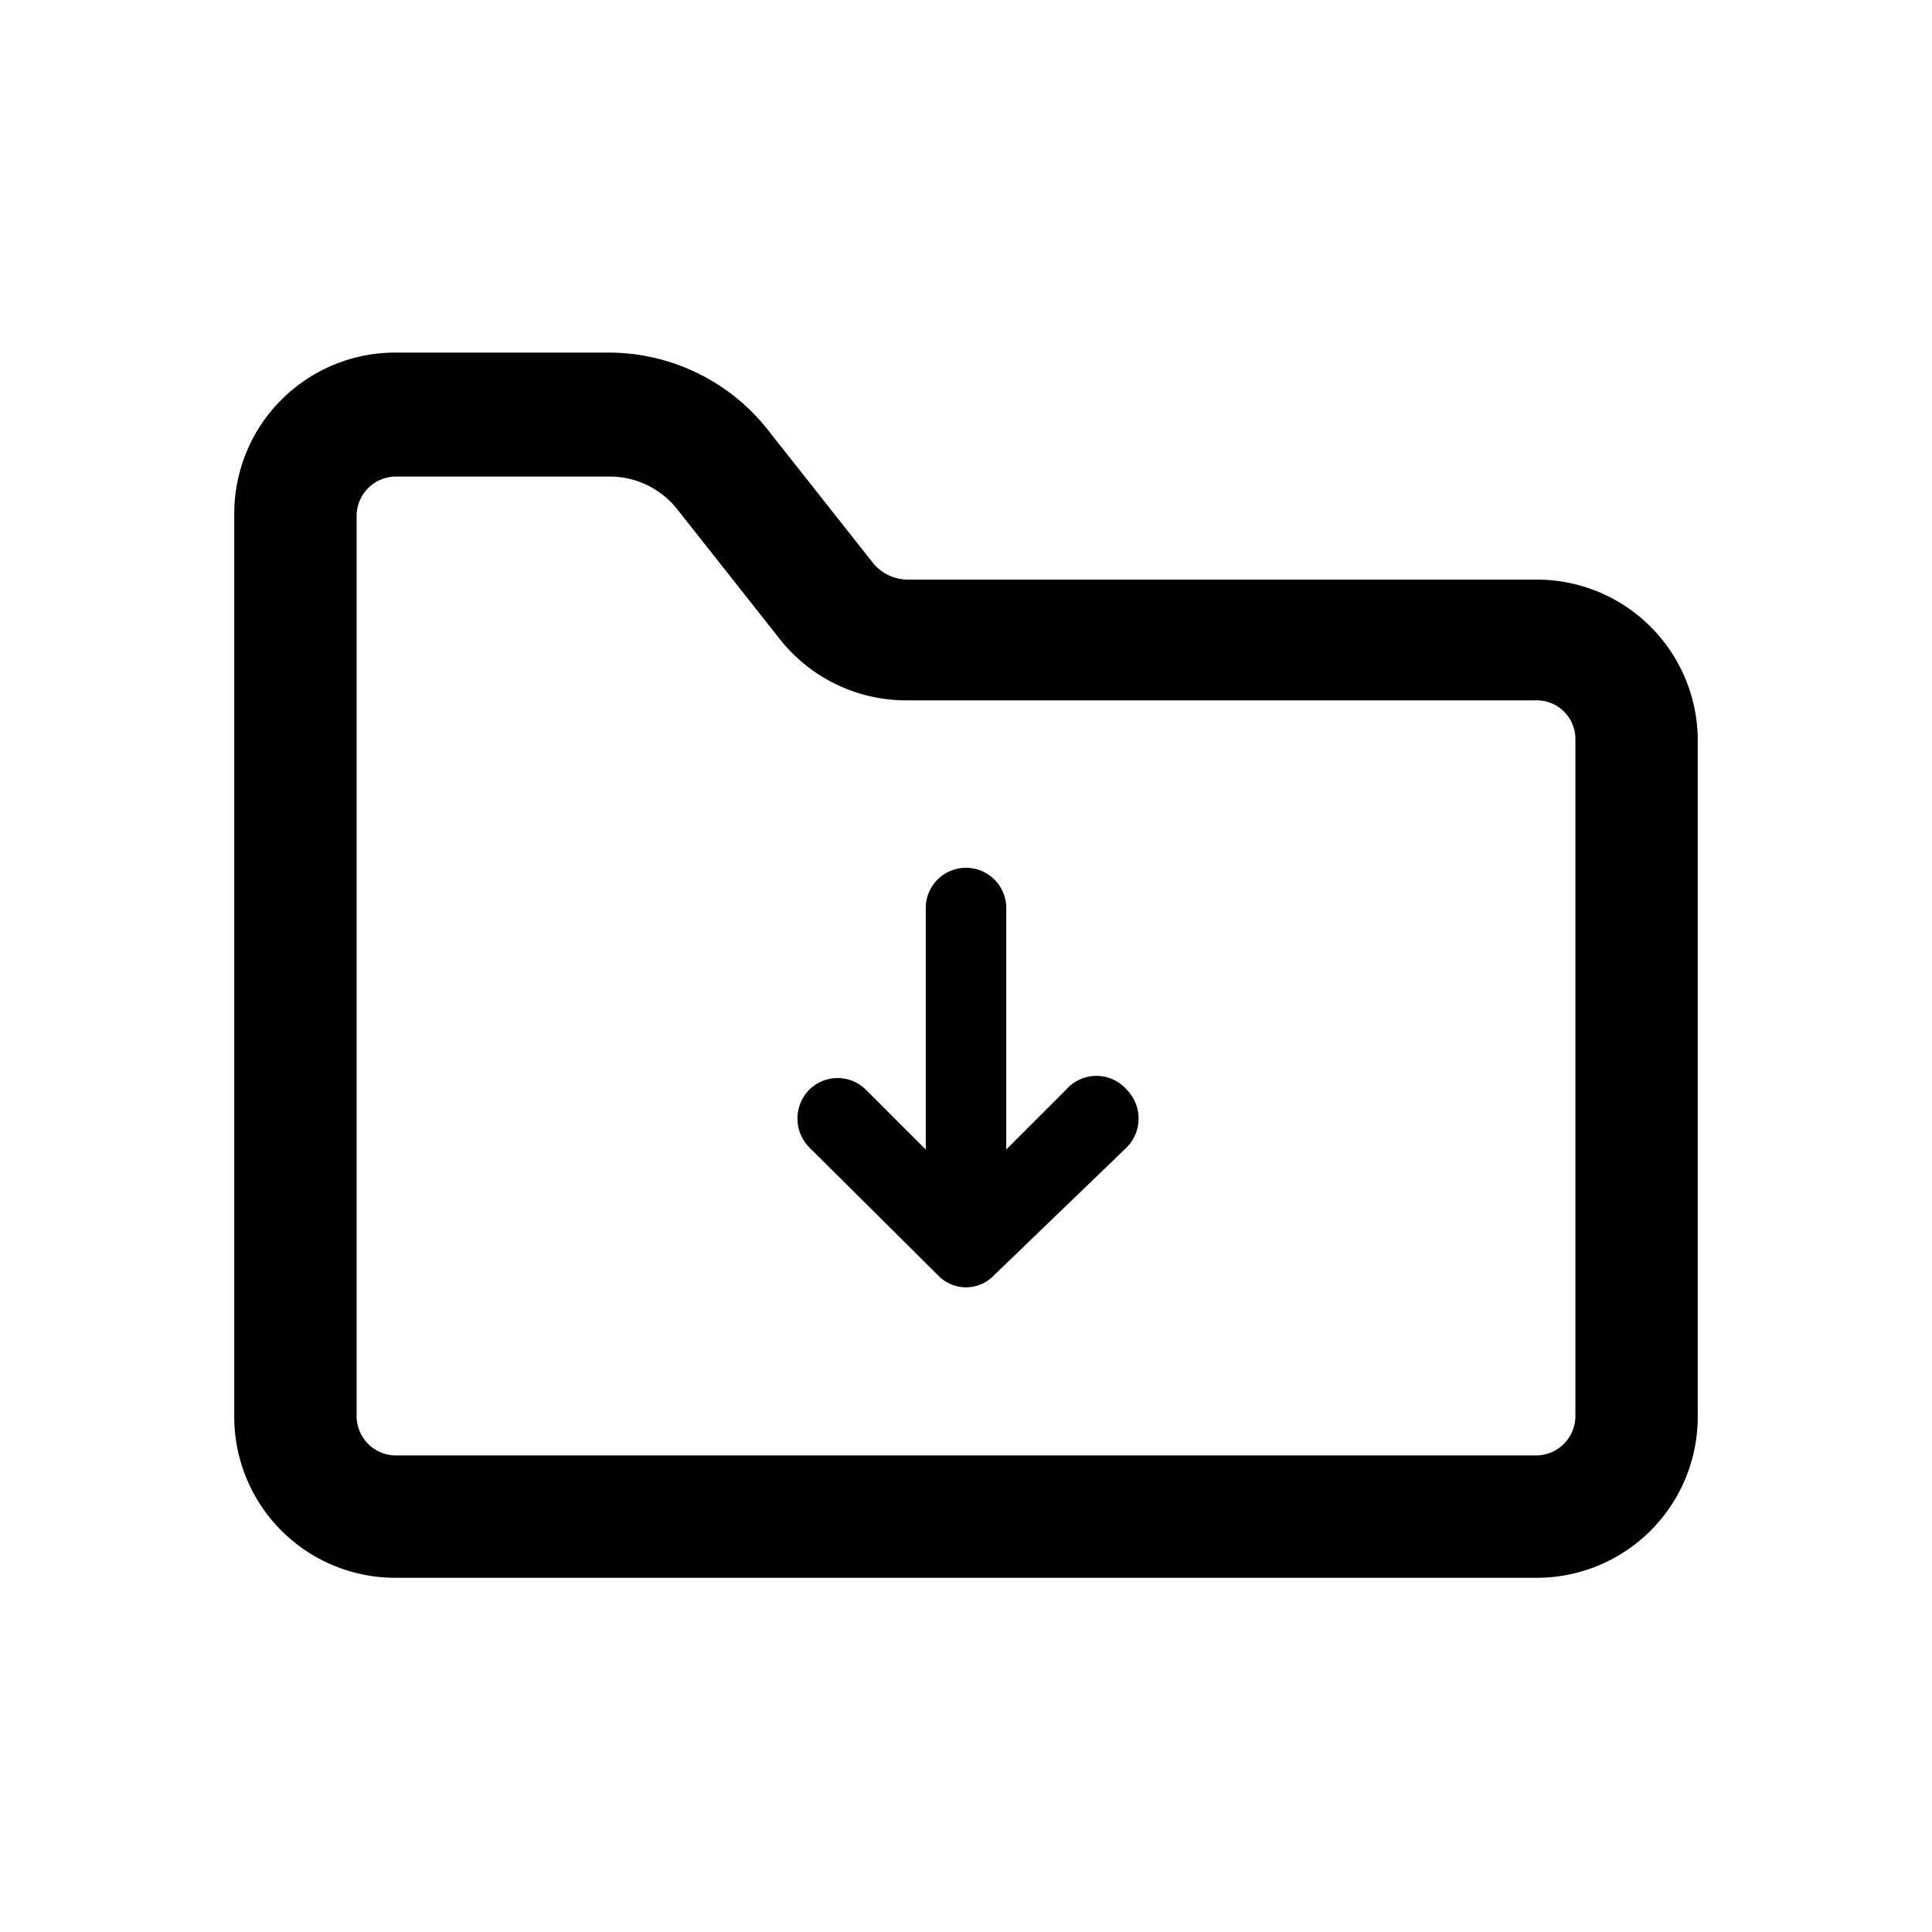 <svg xmlns="http://www.w3.org/2000/svg" viewBox="0 0 24 24"><title>folder-download</title><g id="Livello_1" data-name="Livello 1"><path d="M19.09,7.2H11.28A.56.56,0,0,1,10.85,7L9.57,5.38a2.52,2.52,0,0,0-2-1H4.91a2,2,0,0,0-2,2V17.6a2,2,0,0,0,2,2H19.09a2,2,0,0,0,2-2V9.17A2,2,0,0,0,19.09,7.2Zm.48,10.4a.49.49,0,0,1-.48.48H4.91a.49.49,0,0,1-.48-.48V6.4a.49.49,0,0,1,.48-.48H7.59a1.07,1.07,0,0,1,.81.39L9.68,7.93a2,2,0,0,0,1.6.77h7.81a.48.48,0,0,1,.48.47Z"/><path d="M13.24,13.54l-.74.74v-3a.5.5,0,0,0-1,0v3l-.74-.74a.5.5,0,0,0-.71,0,.51.51,0,0,0,0,.71l1.6,1.59a.48.48,0,0,0,.7,0L14,14.25a.51.51,0,0,0,0-.71A.5.5,0,0,0,13.24,13.54Z"/></g></svg>